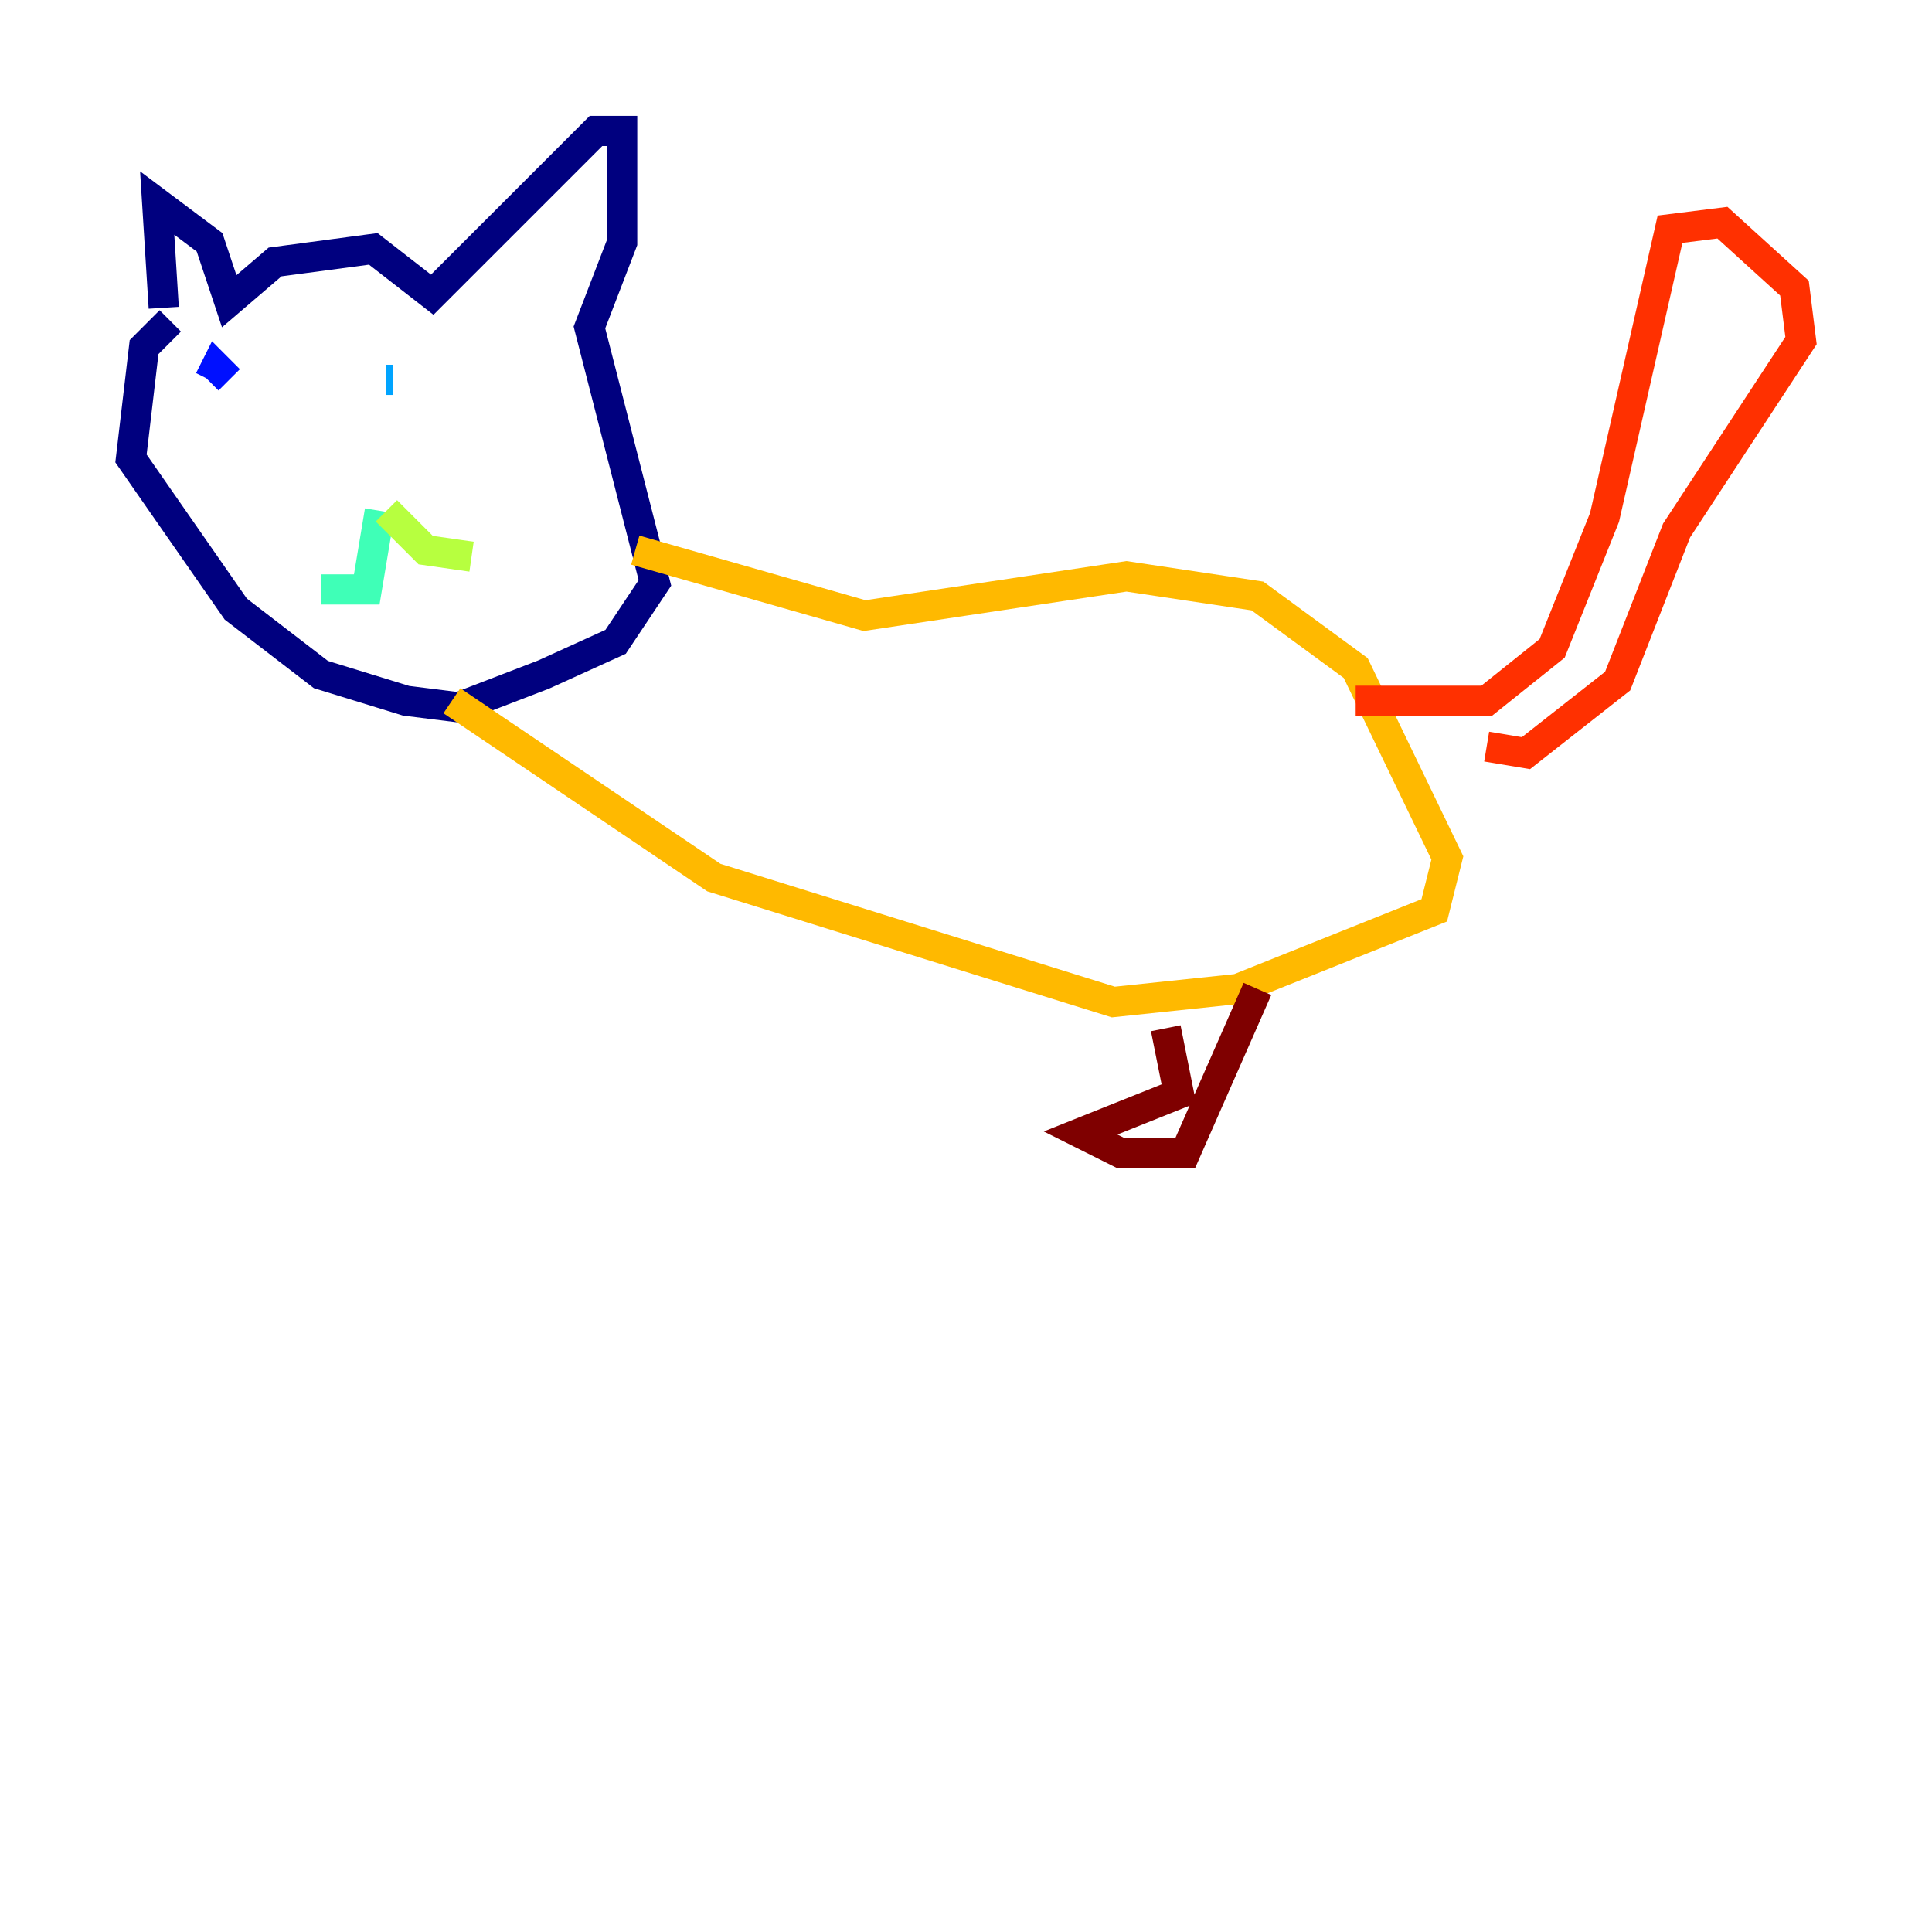 <?xml version="1.0" encoding="utf-8" ?>
<svg baseProfile="tiny" height="128" version="1.2" viewBox="0,0,128,128" width="128" xmlns="http://www.w3.org/2000/svg" xmlns:ev="http://www.w3.org/2001/xml-events" xmlns:xlink="http://www.w3.org/1999/xlink"><defs /><polyline fill="none" points="10.848,20.393 10.414,13.451 13.885,16.054 15.186,19.959 18.224,17.356 24.732,16.488 28.637,19.525 39.485,8.678 41.22,8.678 41.22,16.054 39.051,21.695 43.39,38.617 40.786,42.522 36.014,44.691 30.373,46.861 26.902,46.427 21.261,44.691 15.62,40.352 8.678,30.373 9.546,22.997 11.281,21.261" stroke="#00007f" stroke-width="2" /><polyline fill="none" points="13.885,25.166 14.319,24.298 15.186,25.166" stroke="#0010ff" stroke-width="2" /><polyline fill="none" points="25.6,25.166 26.034,25.166" stroke="#00a4ff" stroke-width="2" /><polyline fill="none" points="25.166,33.844 24.298,39.051 21.261,39.051" stroke="#3fffb7" stroke-width="2" /><polyline fill="none" points="25.6,33.844 28.203,36.447 31.241,36.881" stroke="#b7ff3f" stroke-width="2" /><polyline fill="none" points="29.939,46.427 47.295,58.142 73.763,66.386 82.007,65.519 95.024,60.312 95.891,56.841 89.817,44.258 83.308,39.485 74.63,38.183 57.275,40.786 42.088,36.447" stroke="#ffb900" stroke-width="2" /><polyline fill="none" points="89.817,46.427 98.495,46.427 102.834,42.956 106.305,34.278 110.644,15.186 114.115,14.752 118.888,19.091 119.322,22.563 111.078,35.146 107.173,45.125 101.098,49.898 98.495,49.464" stroke="#ff3000" stroke-width="2" /><polyline fill="none" points="83.308,65.519 78.536,76.366 74.197,76.366 71.593,75.064 78.102,72.461 77.234,68.122" stroke="#7f0000" stroke-width="2" /></svg>
